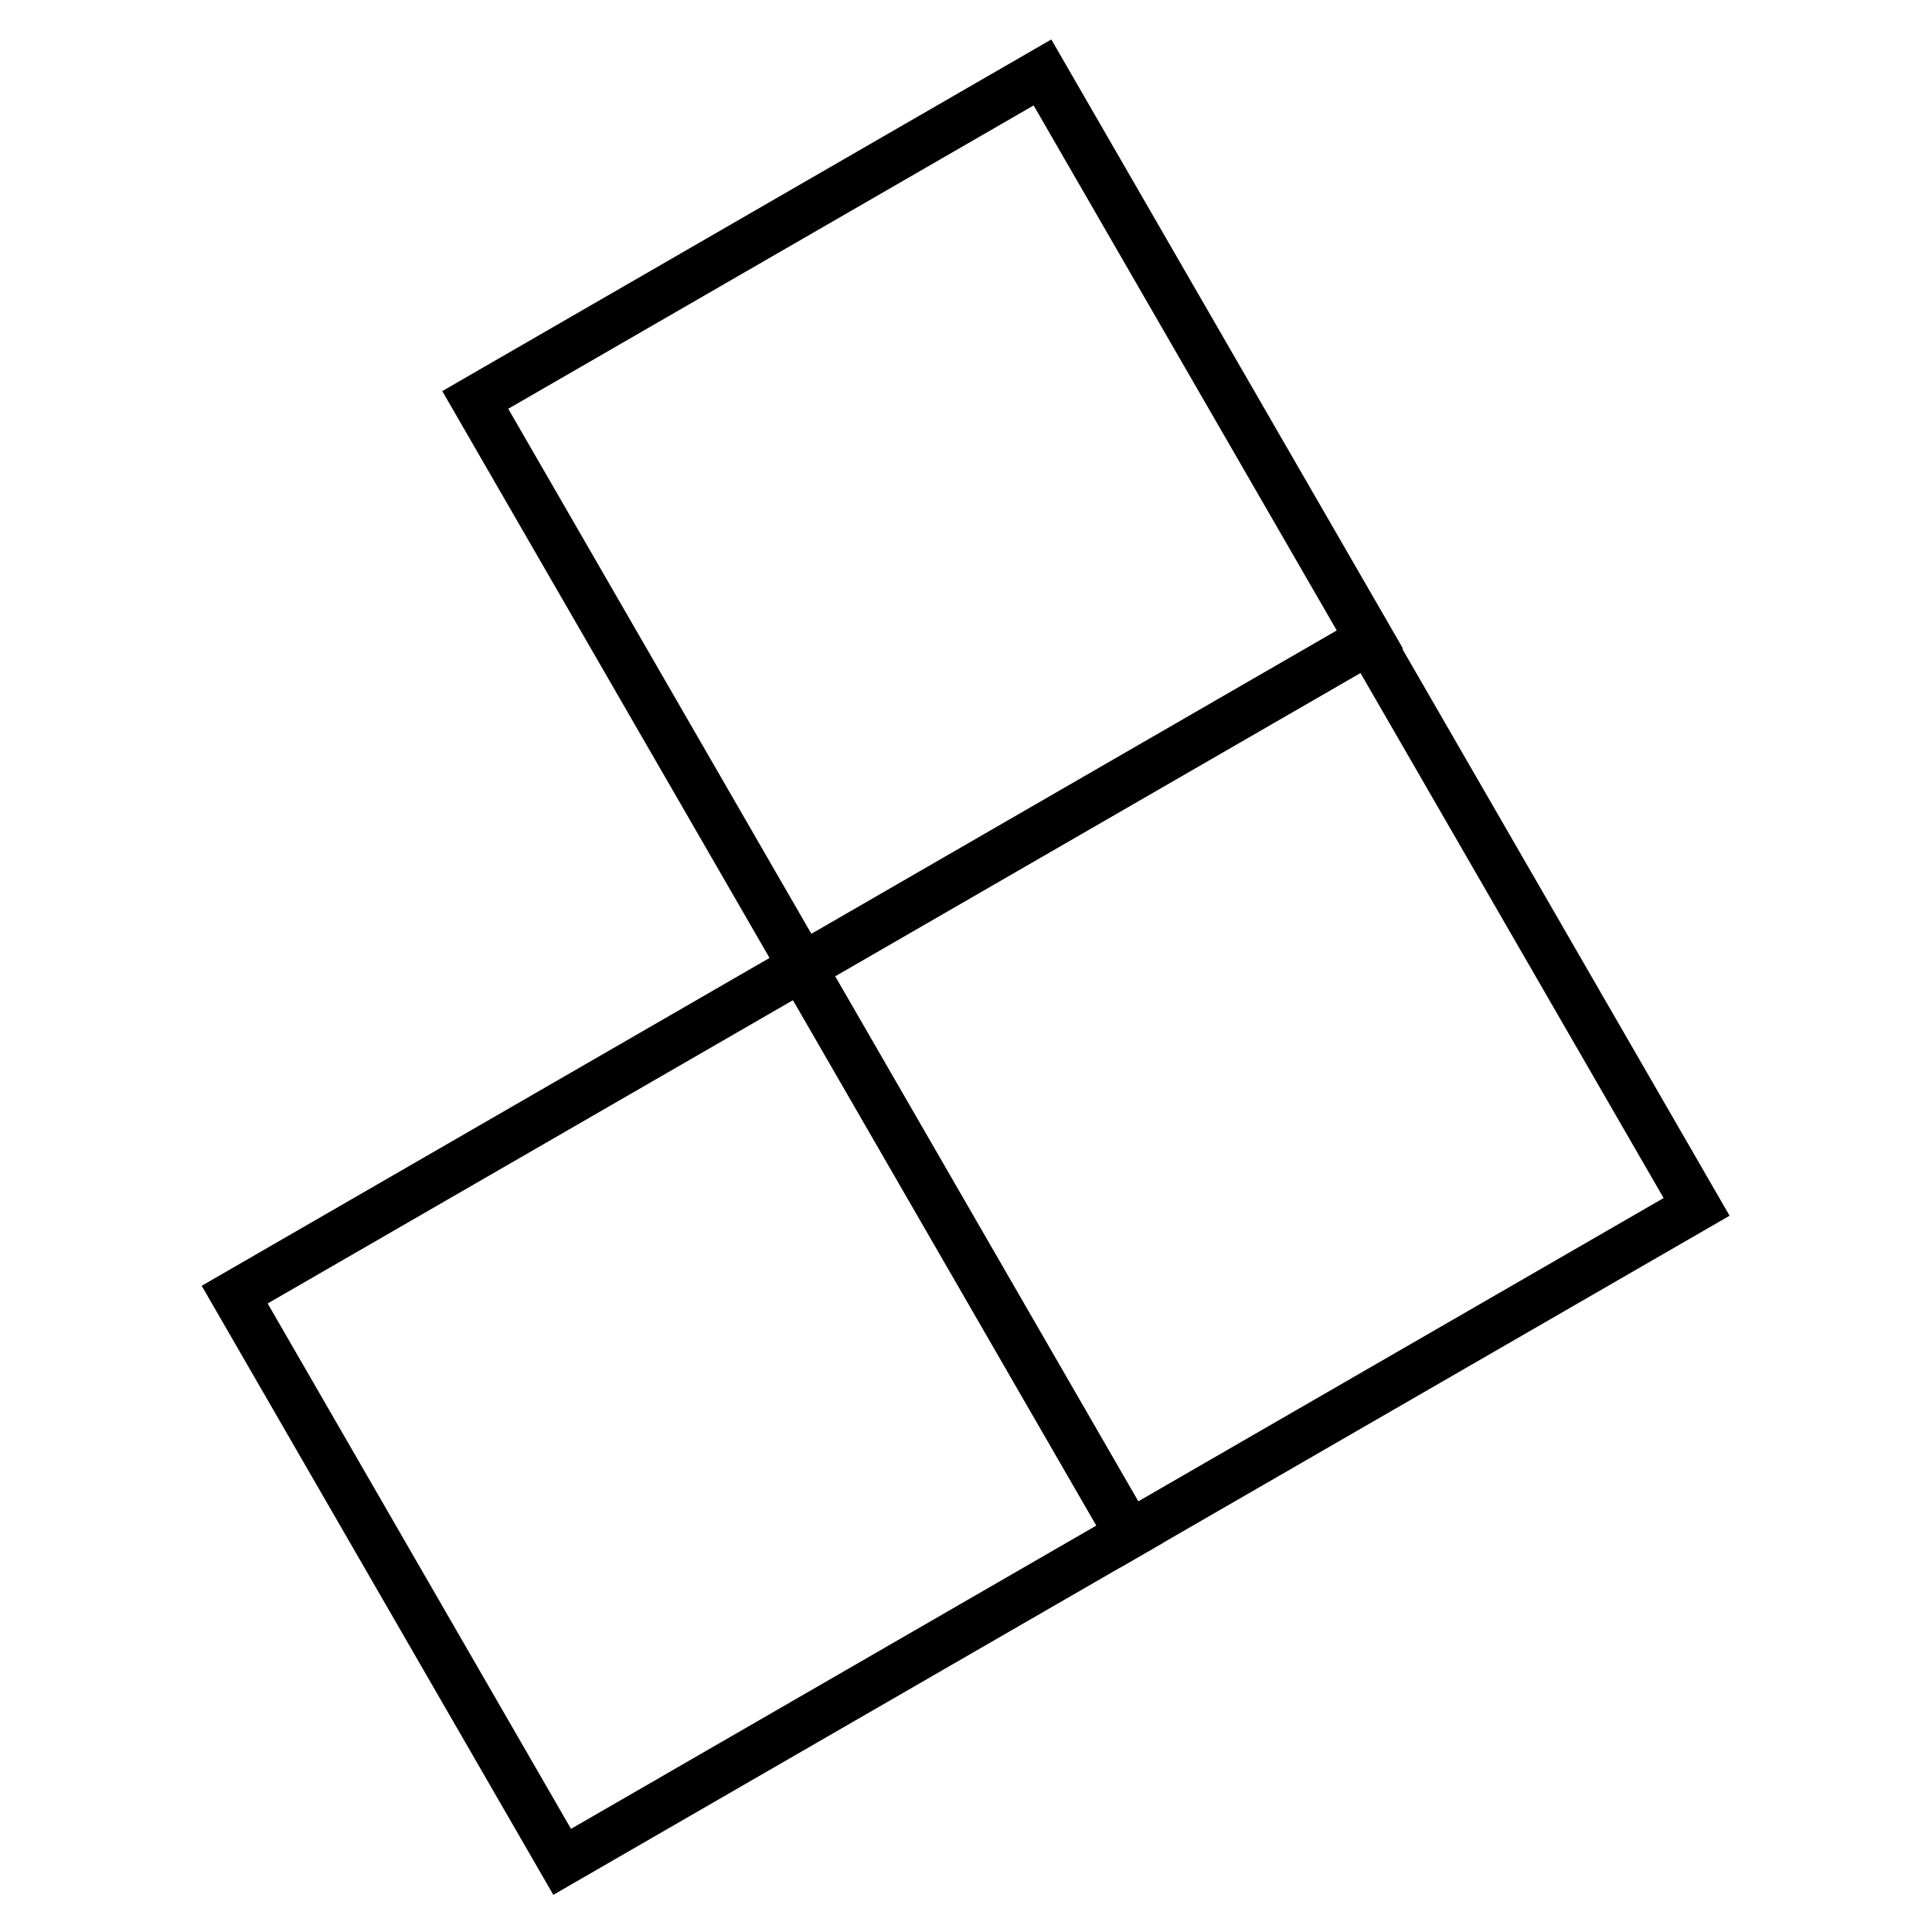 <svg width="400" height="400" viewBox="0 0 400 400" fill="none" xmlns="http://www.w3.org/2000/svg">
<rect x="48.588" y="268.04" width="135.604" height="135.604" transform="rotate(-30 48.588 268.04)" stroke="black" stroke-width="10"/>
<rect x="98.397" y="82.802" width="135.604" height="135.604" transform="rotate(-30 98.397 82.802)" stroke="black" stroke-width="10"/>
<rect x="166.025" y="200.238" width="135.604" height="135.604" transform="rotate(-30 166.025 200.238)" stroke="black" stroke-width="10"/>
</svg>
